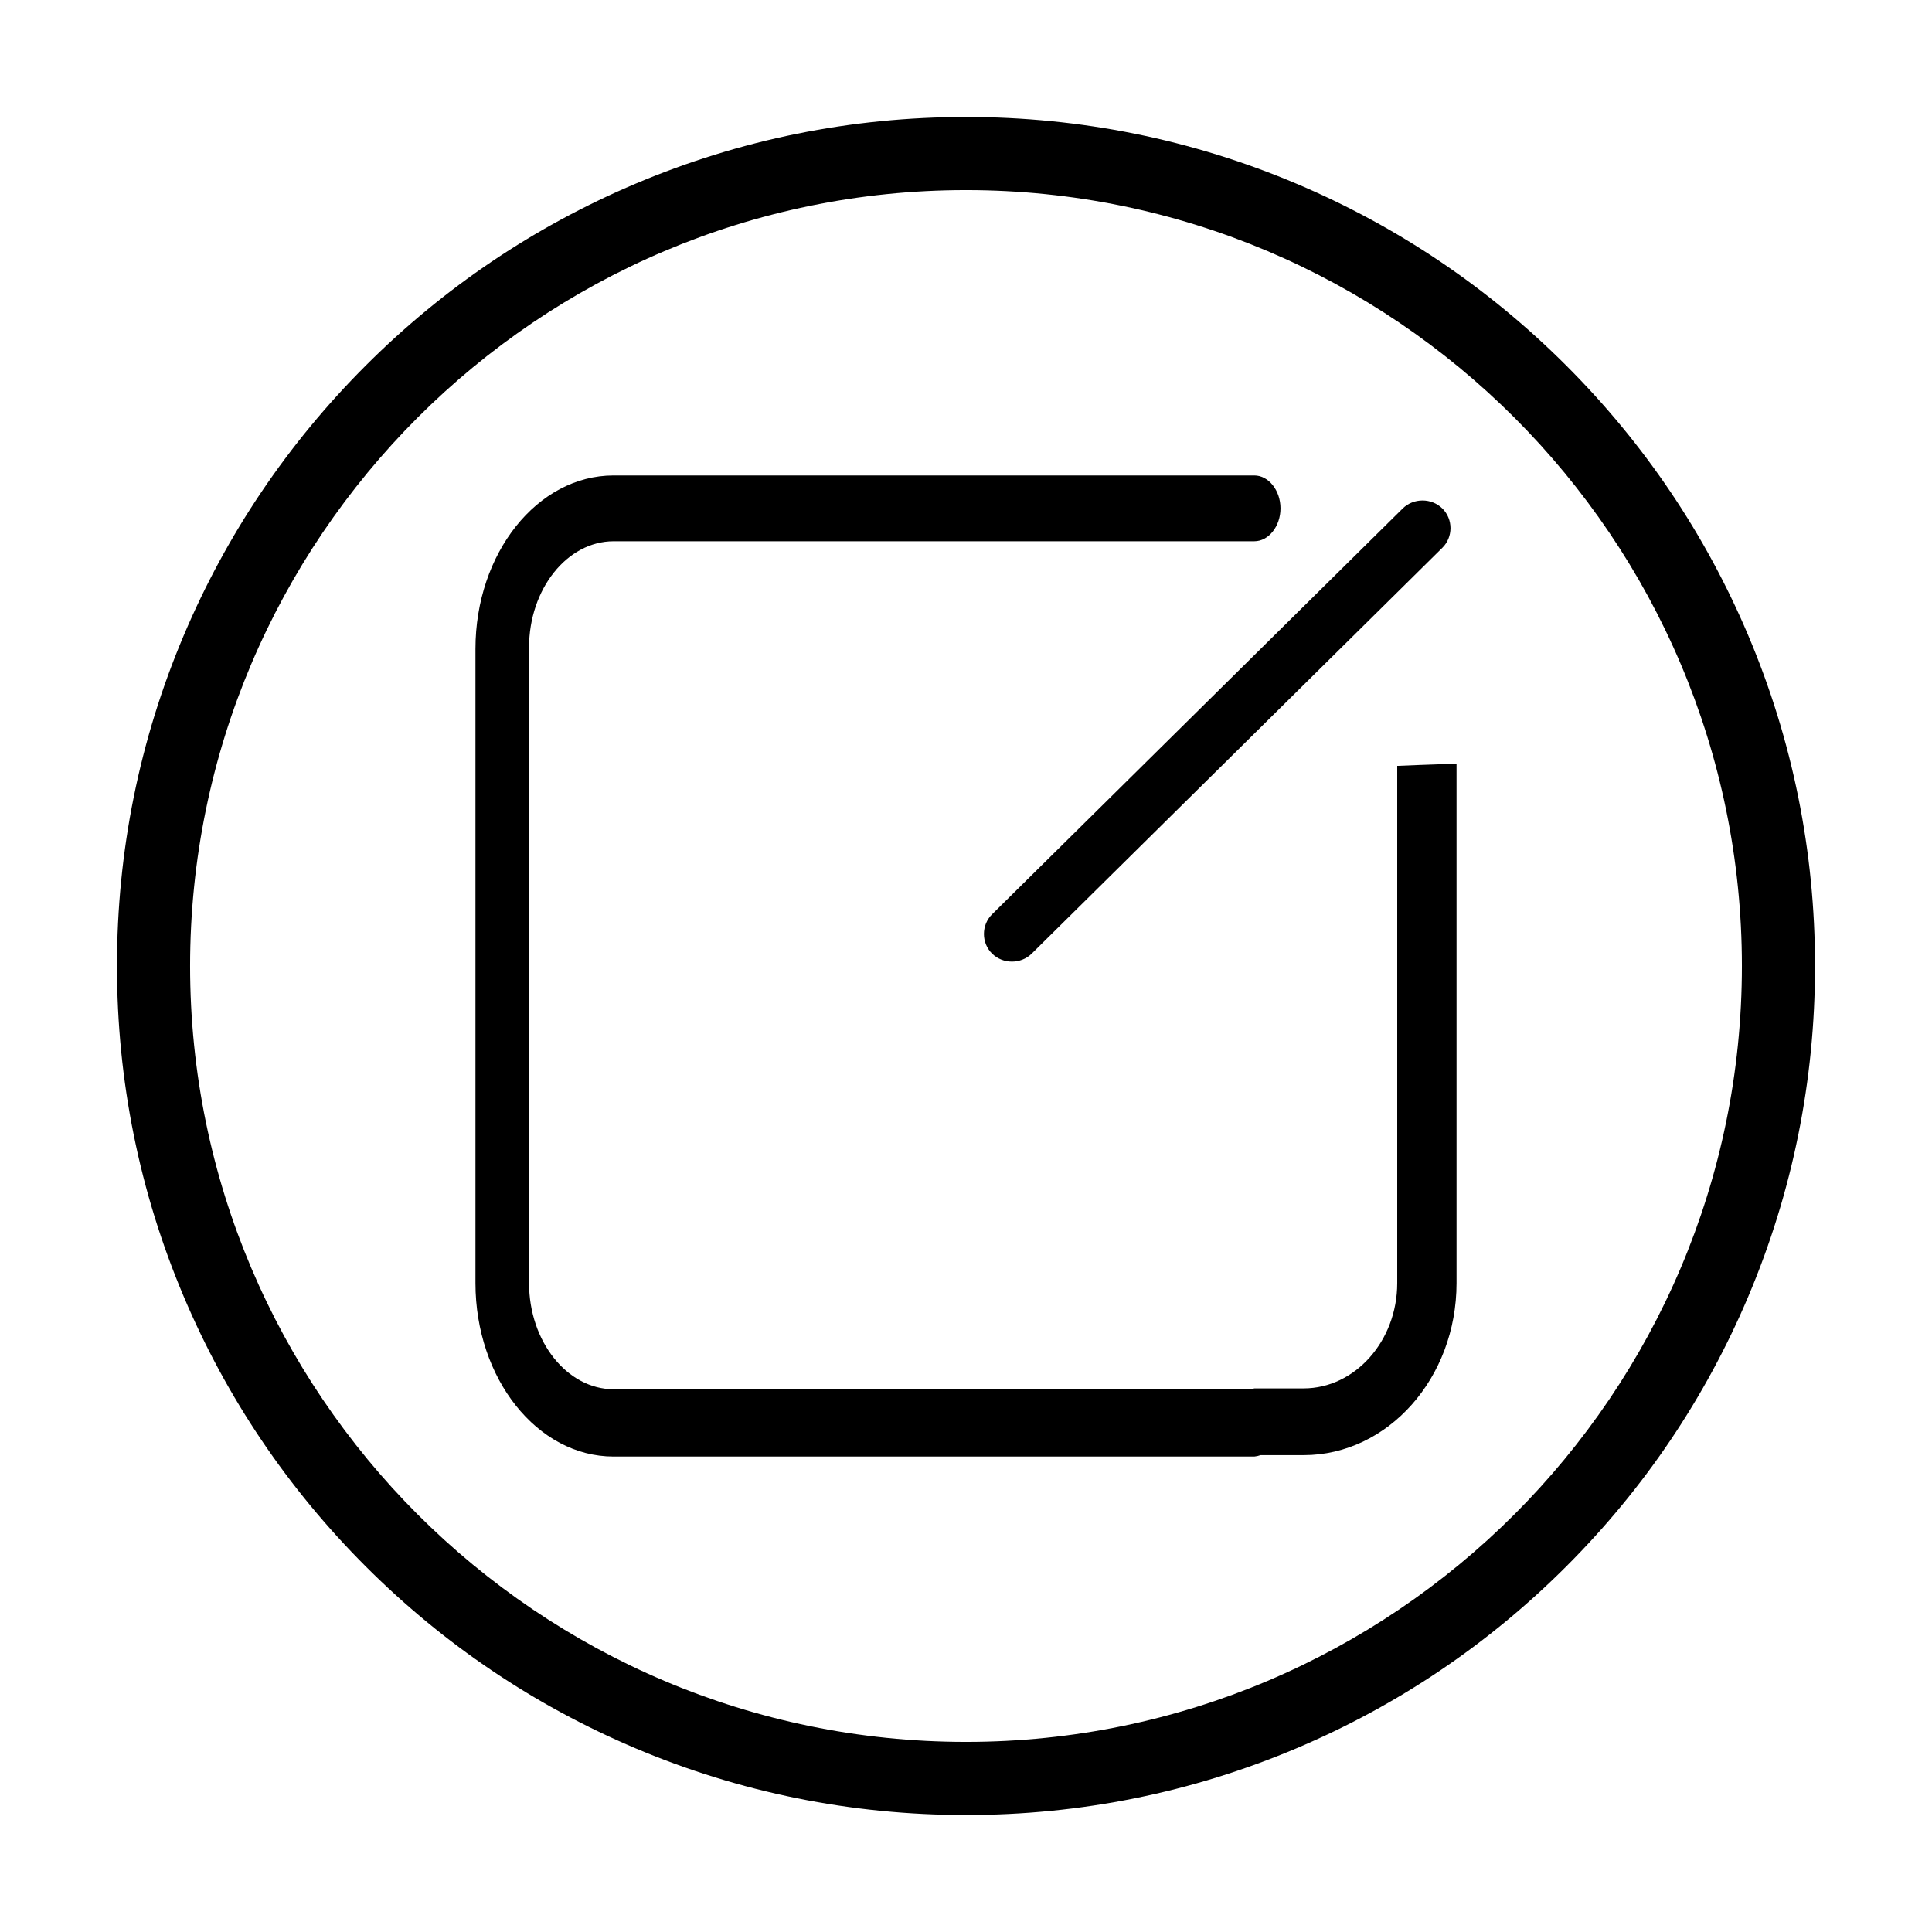 <?xml version="1.0" encoding="utf-8"?>
<!-- Generator: Adobe Illustrator 16.0.0, SVG Export Plug-In . SVG Version: 6.00 Build 0)  -->
<!DOCTYPE svg PUBLIC "-//W3C//DTD SVG 1.1//EN" "http://www.w3.org/Graphics/SVG/1.1/DTD/svg11.dtd">
<svg version="1.1"
	 id="图层_1" xmlns:dc="http://purl.org/dc/elements/1.1/" xmlns:cc="http://creativecommons.org/ns#" xmlns:rdf="http://www.w3.org/1999/02/22-rdf-syntax-ns#" xmlns:svg="http://www.w3.org/2000/svg" sodipodi:docname="s-edit.svg" inkscape:version="0.91 r13725" xmlns:sodipodi="http://sodipodi.sourceforge.net/DTD/sodipodi-0.dtd" xmlns:inkscape="http://www.inkscape.org/namespaces/inkscape"
	 xmlns="http://www.w3.org/2000/svg" xmlns:xlink="http://www.w3.org/1999/xlink" x="0px" y="0px" width="1024px" height="1024px"
	 viewBox="0 0 1024 1024" enable-background="new 0 0 1024 1024" xml:space="preserve">
<sodipodi:namedview  id="namedview9" borderopacity="1" pagecolor="#ffffff" inkscape:cx="512" guidetolerance="10" showgrid="false" bordercolor="#666666" inkscape:cy="512" objecttolerance="10" gridtolerance="10" inkscape:zoom="0.23046875" inkscape:current-layer="图层_1" inkscape:window-maximized="1" inkscape:window-y="-8" inkscape:window-x="-8" inkscape:window-height="847" inkscape:pageopacity="0" inkscape:window-width="1600" inkscape:pageshadow="2">
	</sodipodi:namedview>
<path id="path9" d="M546.854,505.418l217.635-215.099c5.739-5.673,5.739-15.127,0-20.8c-5.738-5.673-15.307-5.673-21.046,0
	L525.807,484.616c-5.738,5.673-5.738,15.128,0,20.802C531.547,511.091,541.114,511.091,546.854,505.418z"/>
<path id="path13" d="M325.219,252C284.822,252,252,293.22,252,343.952V680.05c0,50.731,32.821,91.95,73.219,91.95h339.584
	c1.146-0.108,2.252-0.372,3.313-0.748h22.832c44.716,0,81.051-40.877,81.051-91.185V404.75c-17.246,0.614-25.63,0.904-31.439,1.176
	v274.142c0,30.656-22.362,55.812-49.61,55.812h-26.403c-0.043,0.148-0.099,0.301-0.145,0.451H325.219
	c-24.618,0-44.814-25.366-44.814-56.28V343.159c0-30.914,20.196-56.281,44.814-56.281h339.584c7.574,0,13.887-7.927,13.887-17.438
	S672.377,252,664.803,252H325.219z"/>
<path d="M512,962c-60.741,0-119.677-11.899-175.168-35.37c-53.586-22.665-101.71-55.109-143.031-96.432
	c-41.32-41.32-73.765-89.442-96.43-143.03C73.901,631.677,62,572.741,62,512c0-60.738,11.9-119.676,35.371-175.167
	c22.667-53.587,55.109-101.711,96.431-143.03c41.321-41.321,89.445-73.766,143.032-96.432C392.325,73.9,451.26,62,512,62
	c60.739,0,119.676,11.901,175.166,35.371c53.589,22.666,101.711,55.11,143.032,96.432c41.32,41.319,73.766,89.443,96.432,143.031
	C950.1,392.324,962,451.26,962,512c0,60.741-11.901,119.679-35.372,175.166c-22.666,53.59-55.108,101.714-96.432,143.033
	c-41.319,41.32-89.442,73.768-143.03,96.433C631.676,950.099,572.74,962,512,962z M512,100.756
	c-226.762,0-411.244,184.484-411.244,411.244c0,226.761,184.483,411.244,411.244,411.244c226.76,0,411.243-184.482,411.243-411.244
	S738.76,100.756,512,100.756z"/>
</svg>
